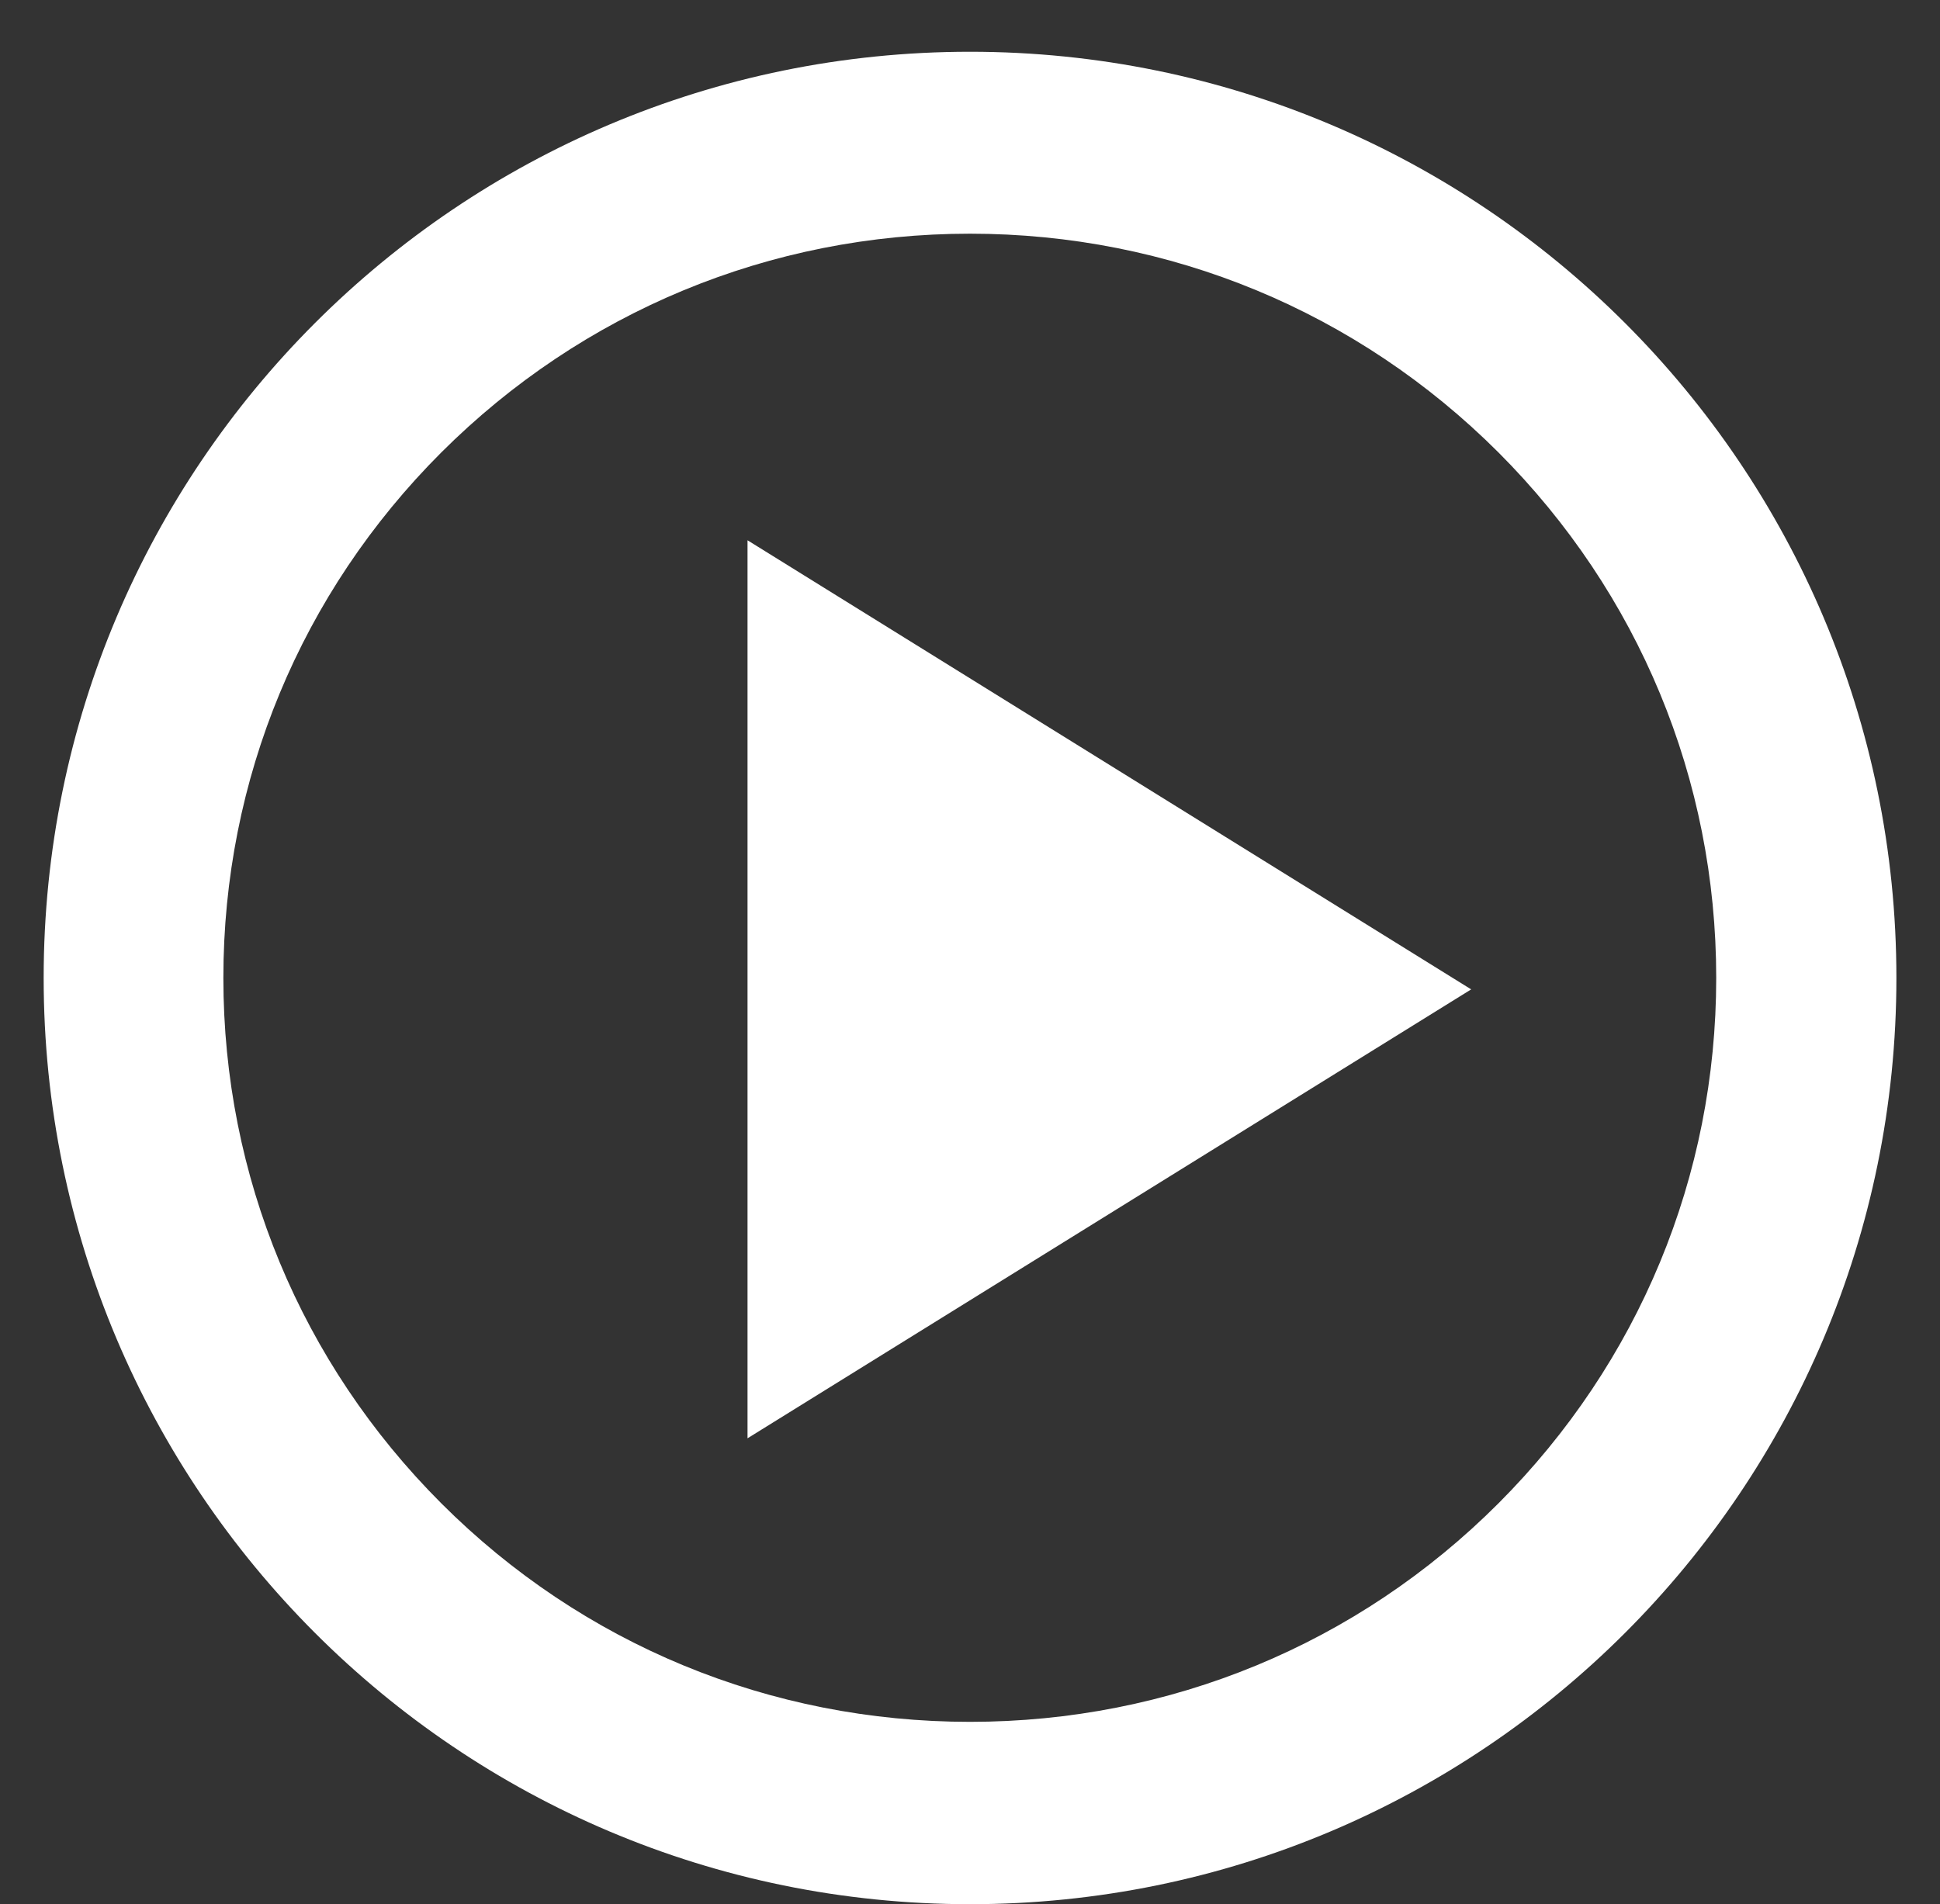 <?xml version="1.0" encoding="utf-8"?>
<!-- Generator: Adobe Illustrator 16.0.3, SVG Export Plug-In . SVG Version: 6.00 Build 0)  -->
<!DOCTYPE svg PUBLIC "-//W3C//DTD SVG 1.1//EN" "http://www.w3.org/Graphics/SVG/1.1/DTD/svg11.dtd">
<svg version="1.1" id="Layer_1" xmlns="http://www.w3.org/2000/svg" xmlns:xlink="http://www.w3.org/1999/xlink" x="0px" y="0px"
	 width="32.57px" height="31.975px" viewBox="1.215 3.019 32.57 31.975" enable-background="new 1.215 3.019 32.57 31.975"
	 xml:space="preserve">
<rect x="1.215" y="3.019" width="32.57" height="31.975" fill="#333333" stroke="none"/>
<path id="video-play-3-icon" fill="#FFFFFF" d="M17.5,6.943c3.356,0,6.504,1.307,8.872,3.673c2.357,2.36,3.656,5.493,3.656,8.823
	s-1.299,6.462-3.656,8.823c-2.367,2.369-5.52,3.669-8.872,3.669c-3.354,0-6.507-1.3-8.876-3.669
	c-2.358-2.359-3.659-5.493-3.659-8.823c0-3.331,1.3-6.465,3.659-8.823C10.993,8.252,14.145,6.943,17.5,6.943 M17.5,3.888
	c-8.588,0-15.552,6.962-15.552,15.552S8.911,34.993,17.5,34.993S33.053,28.03,33.053,19.44S26.088,3.888,17.5,3.888L17.5,3.888z
	 M13.765,27.17V12.091l12.149,7.541L13.765,27.17z"/>
</svg>

